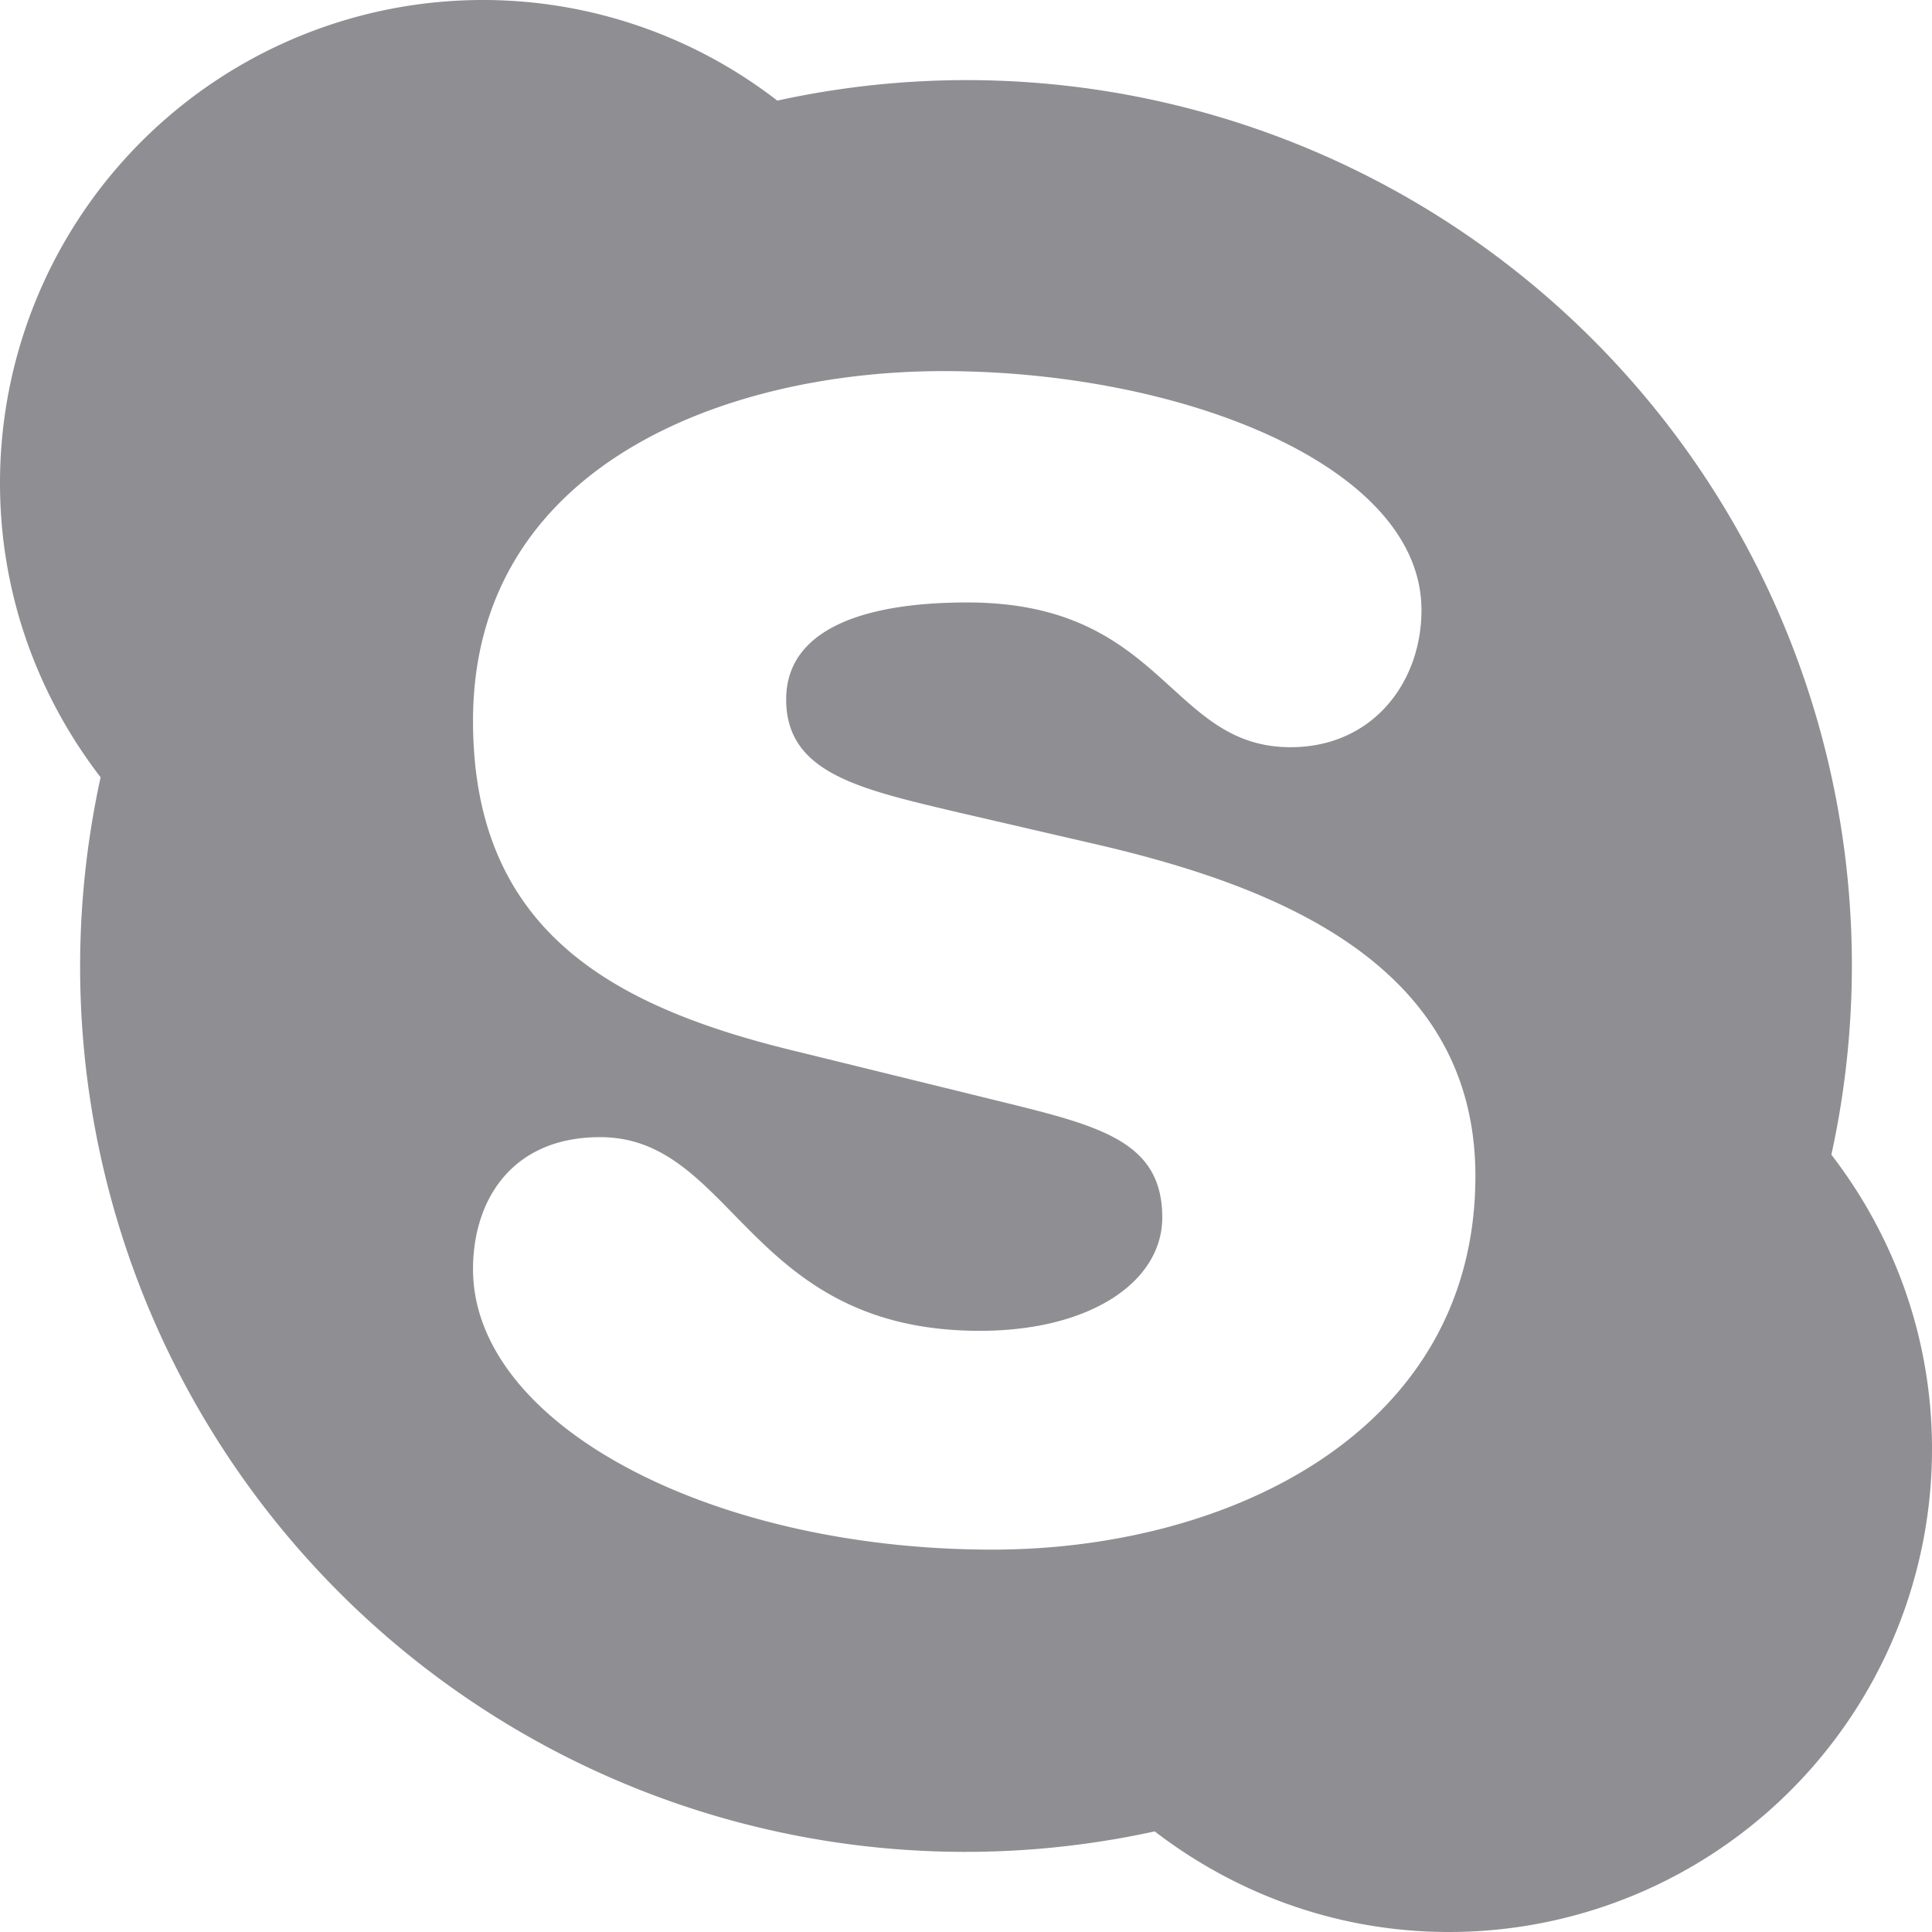 <svg width="12" height="12" viewBox="0 0 12 12" xmlns="http://www.w3.org/2000/svg"><title>i-skype</title><path d="M9.164 7.305c0 1.586-1.531 2.32-3 2.32-1.758 0-3.226-.781-3.226-1.742 0-.43.242-.82.789-.82.836 0 .914 1.203 2.359 1.203.687 0 1.133-.305 1.133-.704 0-.5-.43-.578-1.125-.75l-1.14-.28c-1.141-.274-2.016-.743-2.016-2.055 0-1.586 1.57-2.172 2.921-2.172 1.477 0 2.97.586 2.97 1.484 0 .453-.306.852-.813.852-.758 0-.782-.899-2.008-.899-.688 0-1.125.188-1.125.602 0 .453.445.554 1.039.695l.812.188c1.11.25 2.43.718 2.43 2.078zM12 9c0-.688-.234-1.32-.625-1.828A5.498 5.498 0 0 0 4.828.625 2.988 2.988 0 0 0 3 0a3 3 0 0 0-3 3c0 .688.234 1.32.625 1.828a5.498 5.498 0 0 0 6.547 6.547C7.68 11.765 8.312 12 9 12a3 3 0 0 0 3-3z" fill="#8E8E93" fill-rule="evenodd"/></svg>